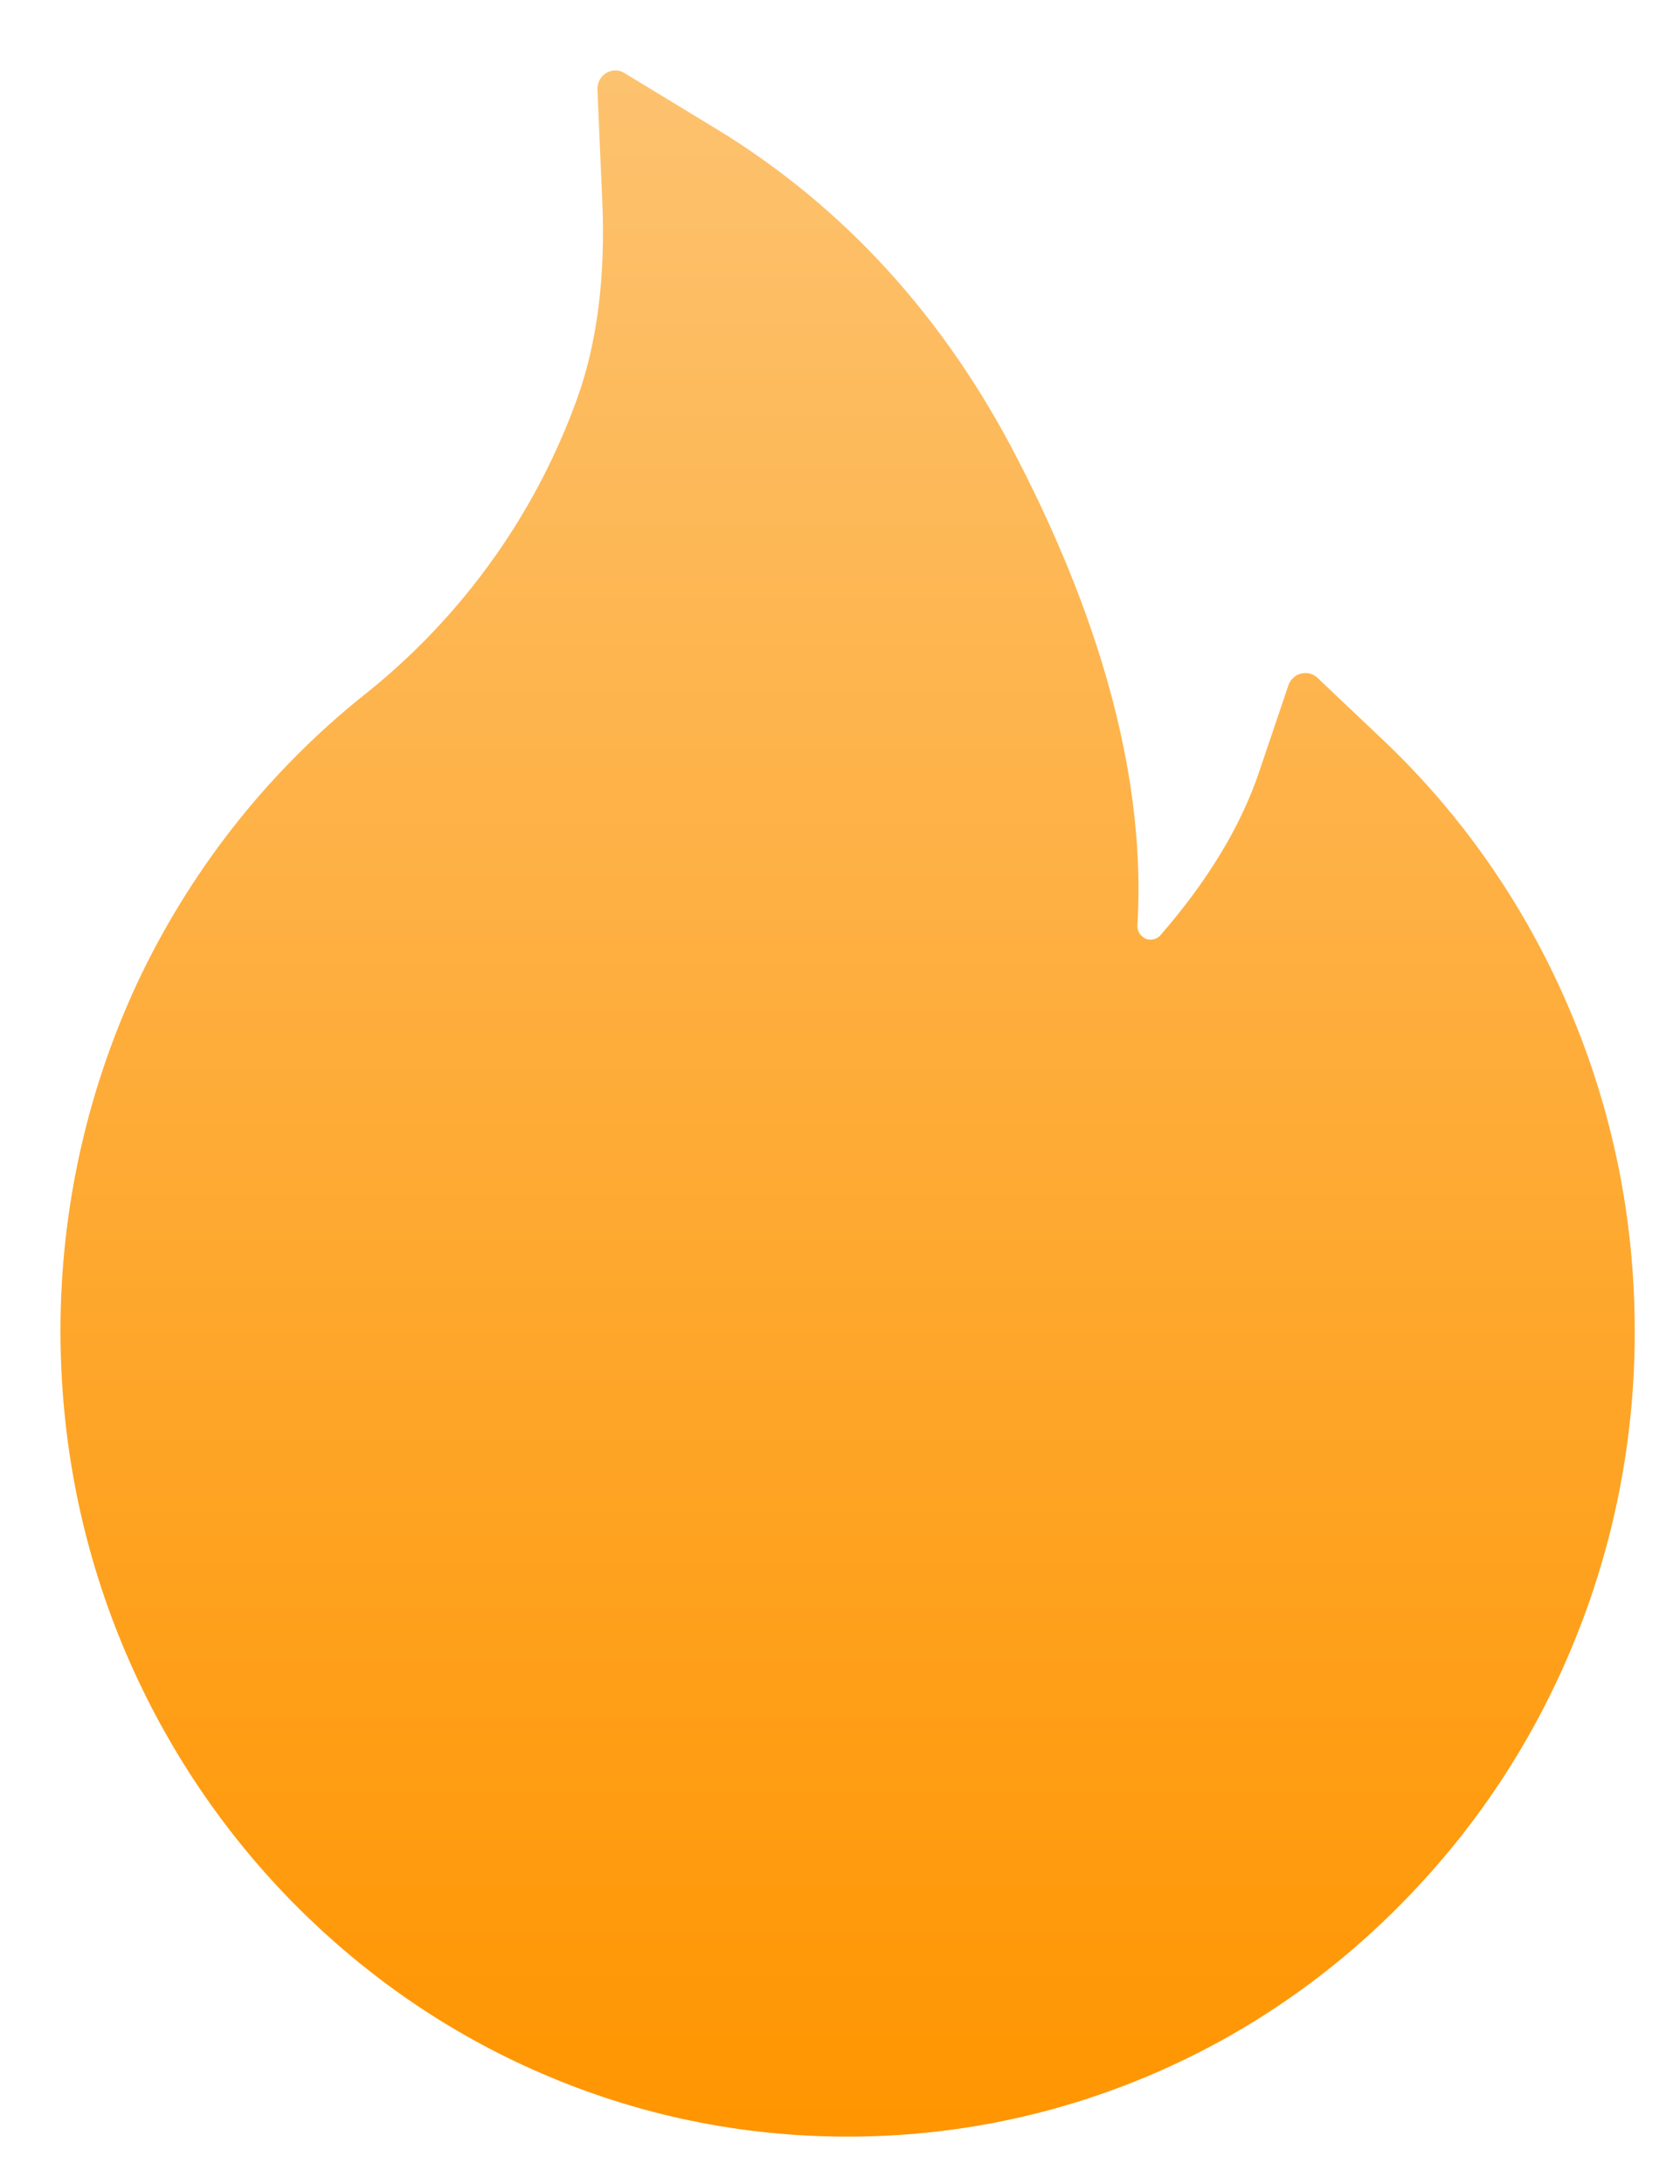 <svg width="20" height="26" viewBox="0 0 20 26" fill="none" xmlns="http://www.w3.org/2000/svg">
<path d="M18.665 11.97C18.148 10.769 17.397 9.69 16.458 8.803L15.684 8.069C15.657 8.044 15.626 8.027 15.591 8.018C15.557 8.01 15.521 8.01 15.487 8.019C15.453 8.028 15.421 8.045 15.395 8.07C15.369 8.094 15.349 8.125 15.338 8.159L14.991 9.185C14.776 9.828 14.379 10.485 13.817 11.131C13.78 11.173 13.738 11.184 13.708 11.186C13.679 11.189 13.634 11.184 13.594 11.145C13.556 11.112 13.538 11.063 13.541 11.013C13.639 9.358 13.16 7.491 12.111 5.459C11.243 3.771 10.037 2.454 8.53 1.536L7.431 0.868C7.287 0.78 7.104 0.896 7.112 1.069L7.17 2.388C7.21 3.29 7.109 4.088 6.869 4.75C6.576 5.561 6.156 6.314 5.618 6.991C5.244 7.461 4.82 7.886 4.354 8.258C3.231 9.15 2.318 10.291 1.683 11.599C1.05 12.917 0.72 14.369 0.72 15.841C0.72 17.139 0.967 18.395 1.457 19.58C1.93 20.721 2.613 21.756 3.467 22.629C4.33 23.509 5.331 24.202 6.446 24.683C7.601 25.183 8.826 25.436 10.09 25.436C11.355 25.436 12.579 25.183 13.735 24.686C14.848 24.207 15.859 23.51 16.714 22.632C17.576 21.752 18.253 20.724 18.724 19.583C19.213 18.401 19.464 17.129 19.461 15.844C19.461 14.502 19.195 13.199 18.665 11.97Z" fill="url(#paint0_linear_332_329)"/>
<defs>
<linearGradient id="paint0_linear_332_329" x1="10.09" y1="0.838" x2="10.09" y2="25.436" gradientUnits="userSpaceOnUse">
<stop stop-color="#FDC26F"/>
<stop offset="1" stop-color="#FF9500"/>
</linearGradient>
</defs>
</svg>
